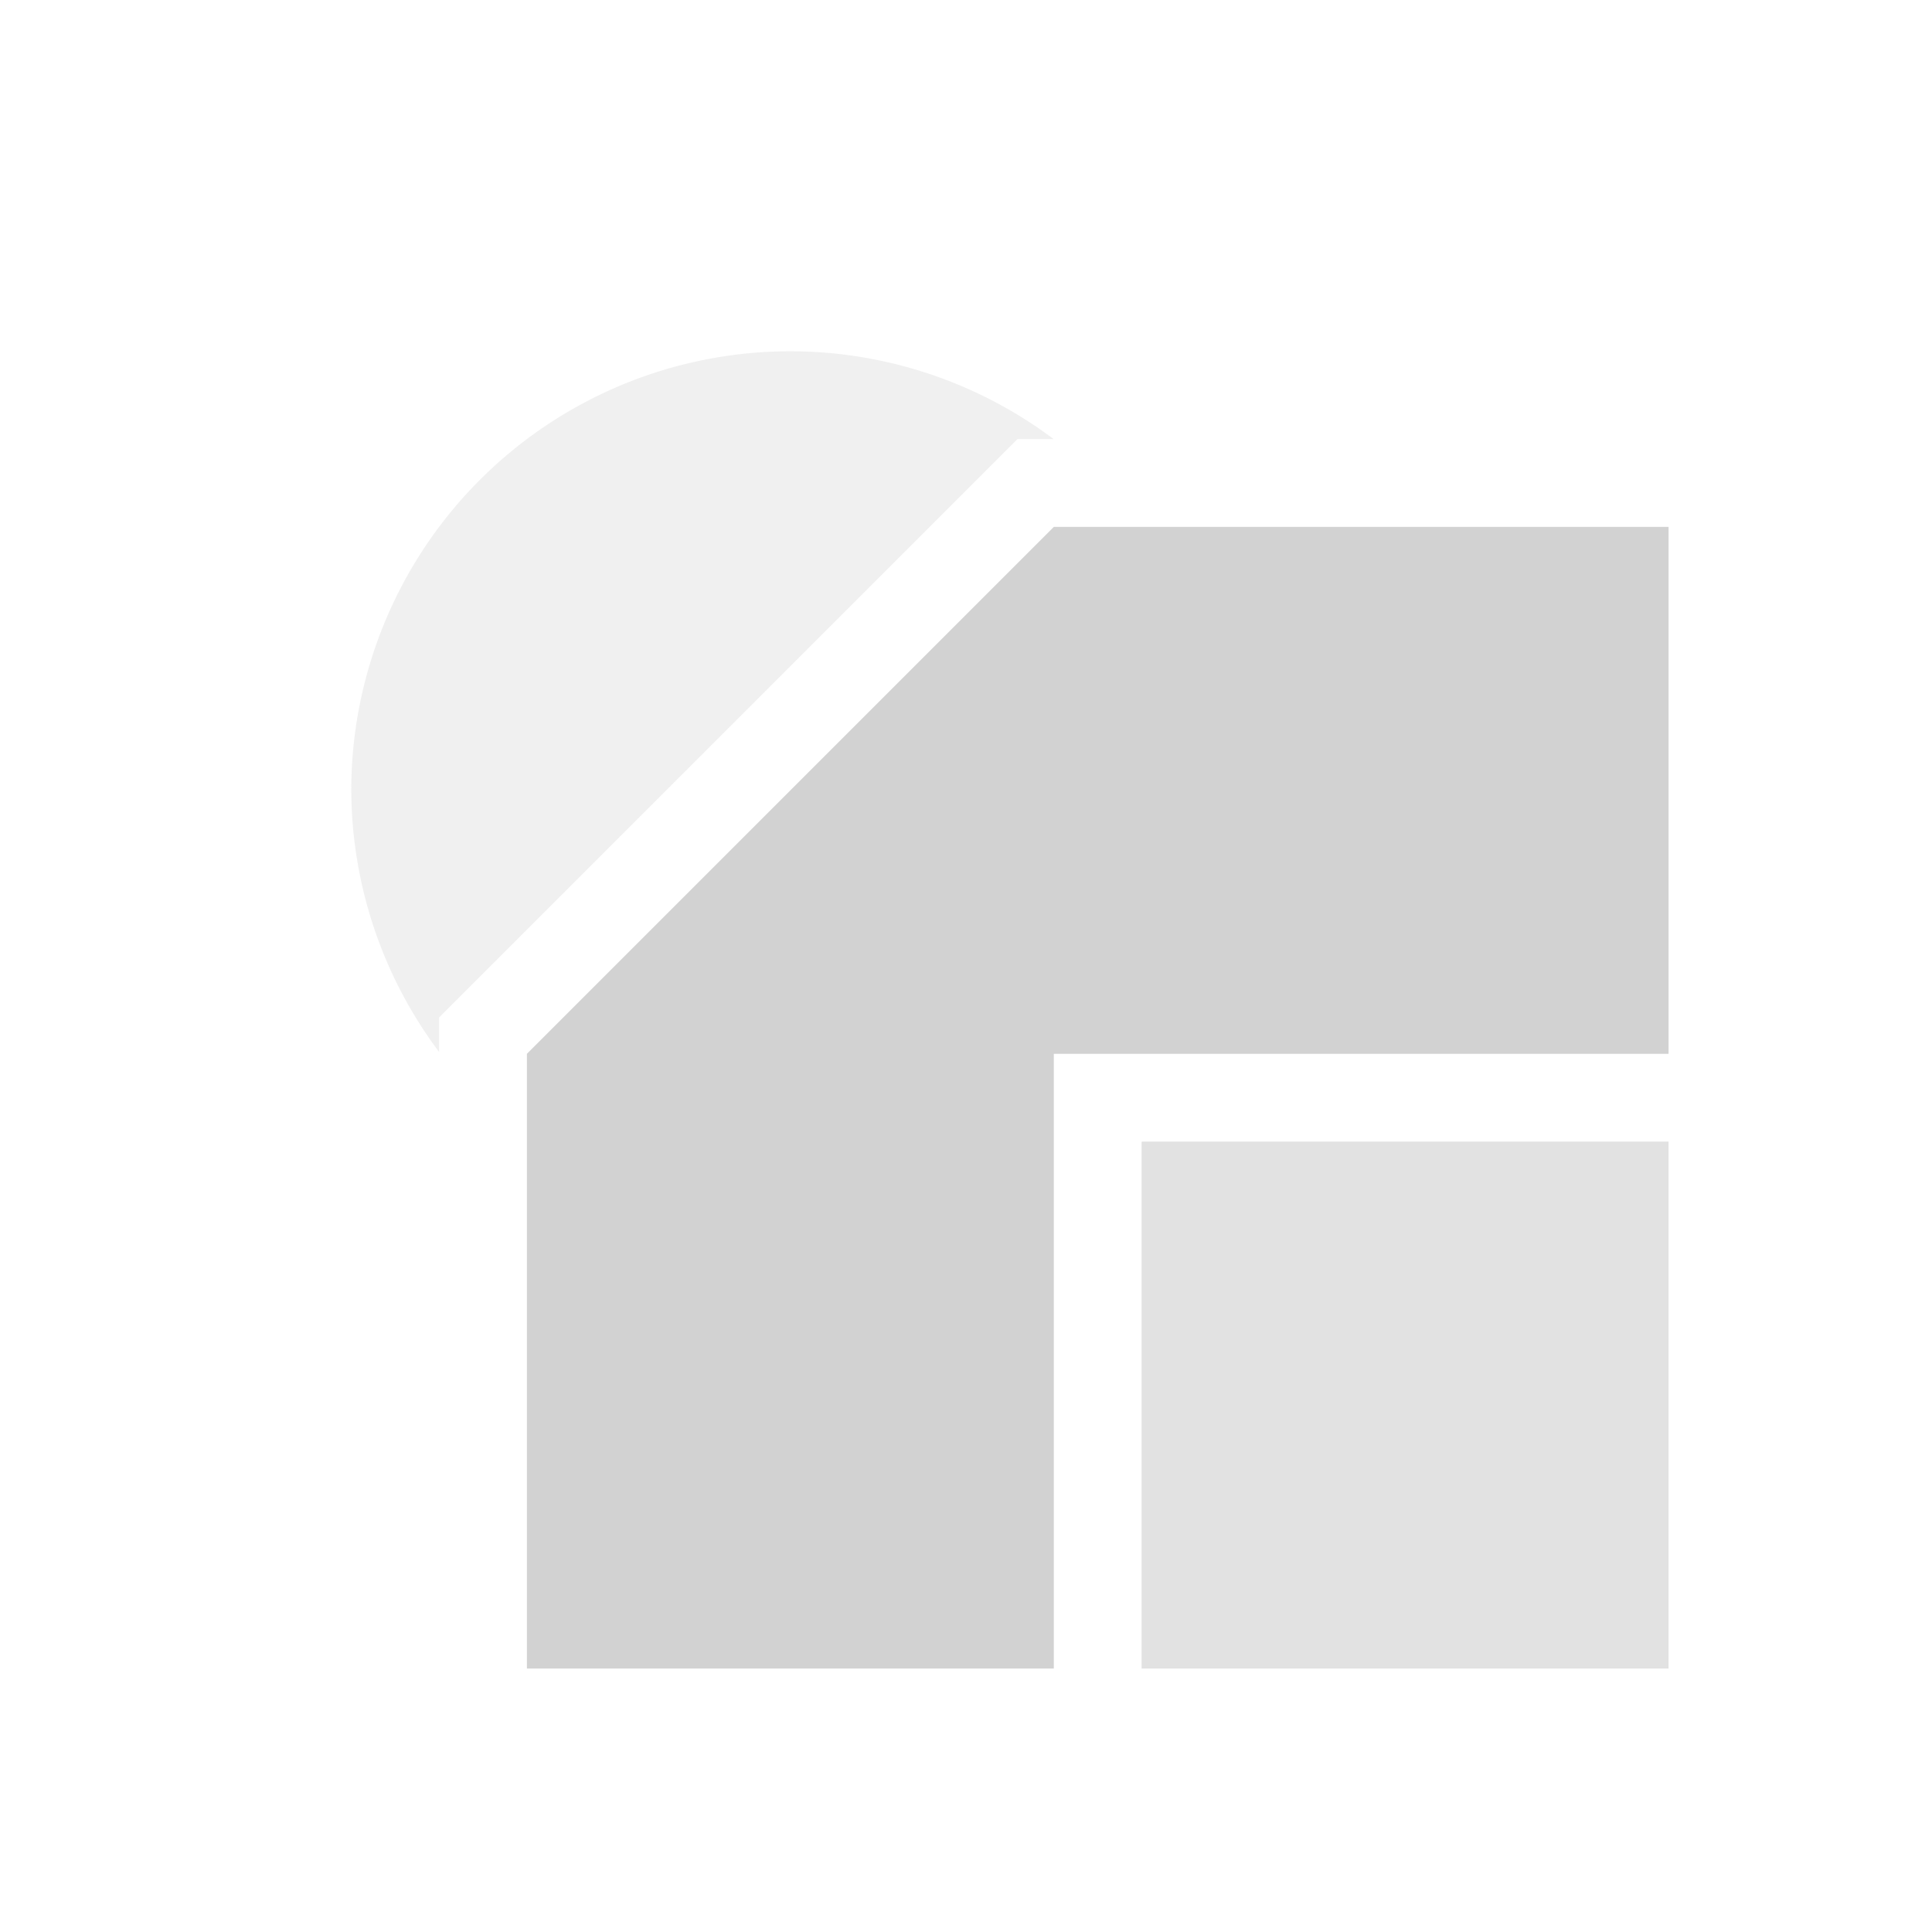 <?xml version="1.0" encoding="UTF-8" standalone="no"?>
<svg
   viewBox="0 0 22 22"
   version="1.1"
   id="svg6"
   sodipodi:docname="paint_order_markers_fill_stroke.svg"
   inkscape:version="1.1.2 (0a00cf5339, 2022-02-04)"
   xmlns:inkscape="http://www.inkscape.org/namespaces/inkscape"
   xmlns:sodipodi="http://sodipodi.sourceforge.net/DTD/sodipodi-0.dtd"
   xmlns="http://www.w3.org/2000/svg"
   xmlns:svg="http://www.w3.org/2000/svg">
  <sodipodi:namedview
     id="namedview8"
     pagecolor="#ffffff"
     bordercolor="#666666"
     borderopacity="1.0"
     inkscape:pageshadow="2"
     inkscape:pageopacity="0.0"
     inkscape:pagecheckerboard="0"
     showgrid="true"
     inkscape:zoom="40.369369"
     inkscape:cx="9.1034368"
     inkscape:cy="12.596184"
     inkscape:window-width="1920"
     inkscape:window-height="1014"
     inkscape:window-x="0"
     inkscape:window-y="0"
     inkscape:window-maximized="1"
     inkscape:current-layer="layer1">
    <inkscape:grid
       type="xygrid"
       id="grid1203" />
  </sodipodi:namedview>
    <path
       id="marker"
       style="fill:#d2d2d2;fill-opacity:0.33;stroke:none;"
       inkscape:label="marker"
       d="M 9,4 A 5,5 0 0 0 4,9 5,5 0 0 0 5,11.979 V 11.586 L 11.586,5 h 0.412 A 5,5 0 0 0 9,4 Z" />
    <path
       id="stroke"
       style="fill:#d2d2d2;fill-opacity:1;stroke:none;"
       d="m 6,12 v 7 h 6 v -7 h 7 V 6 h -7 z"
       sodipodi:nodetypes="cccccccc"
       inkscape:label="stroke" />
    <path
       id="fill"
       style="fill:#d2d2d2;fill-opacity:0.66;stroke:none;"
       d="m 13,13 v 6 h 6 v -6 z"
       sodipodi:nodetypes="ccccc"
       inkscape:label="fill" />
</svg>
